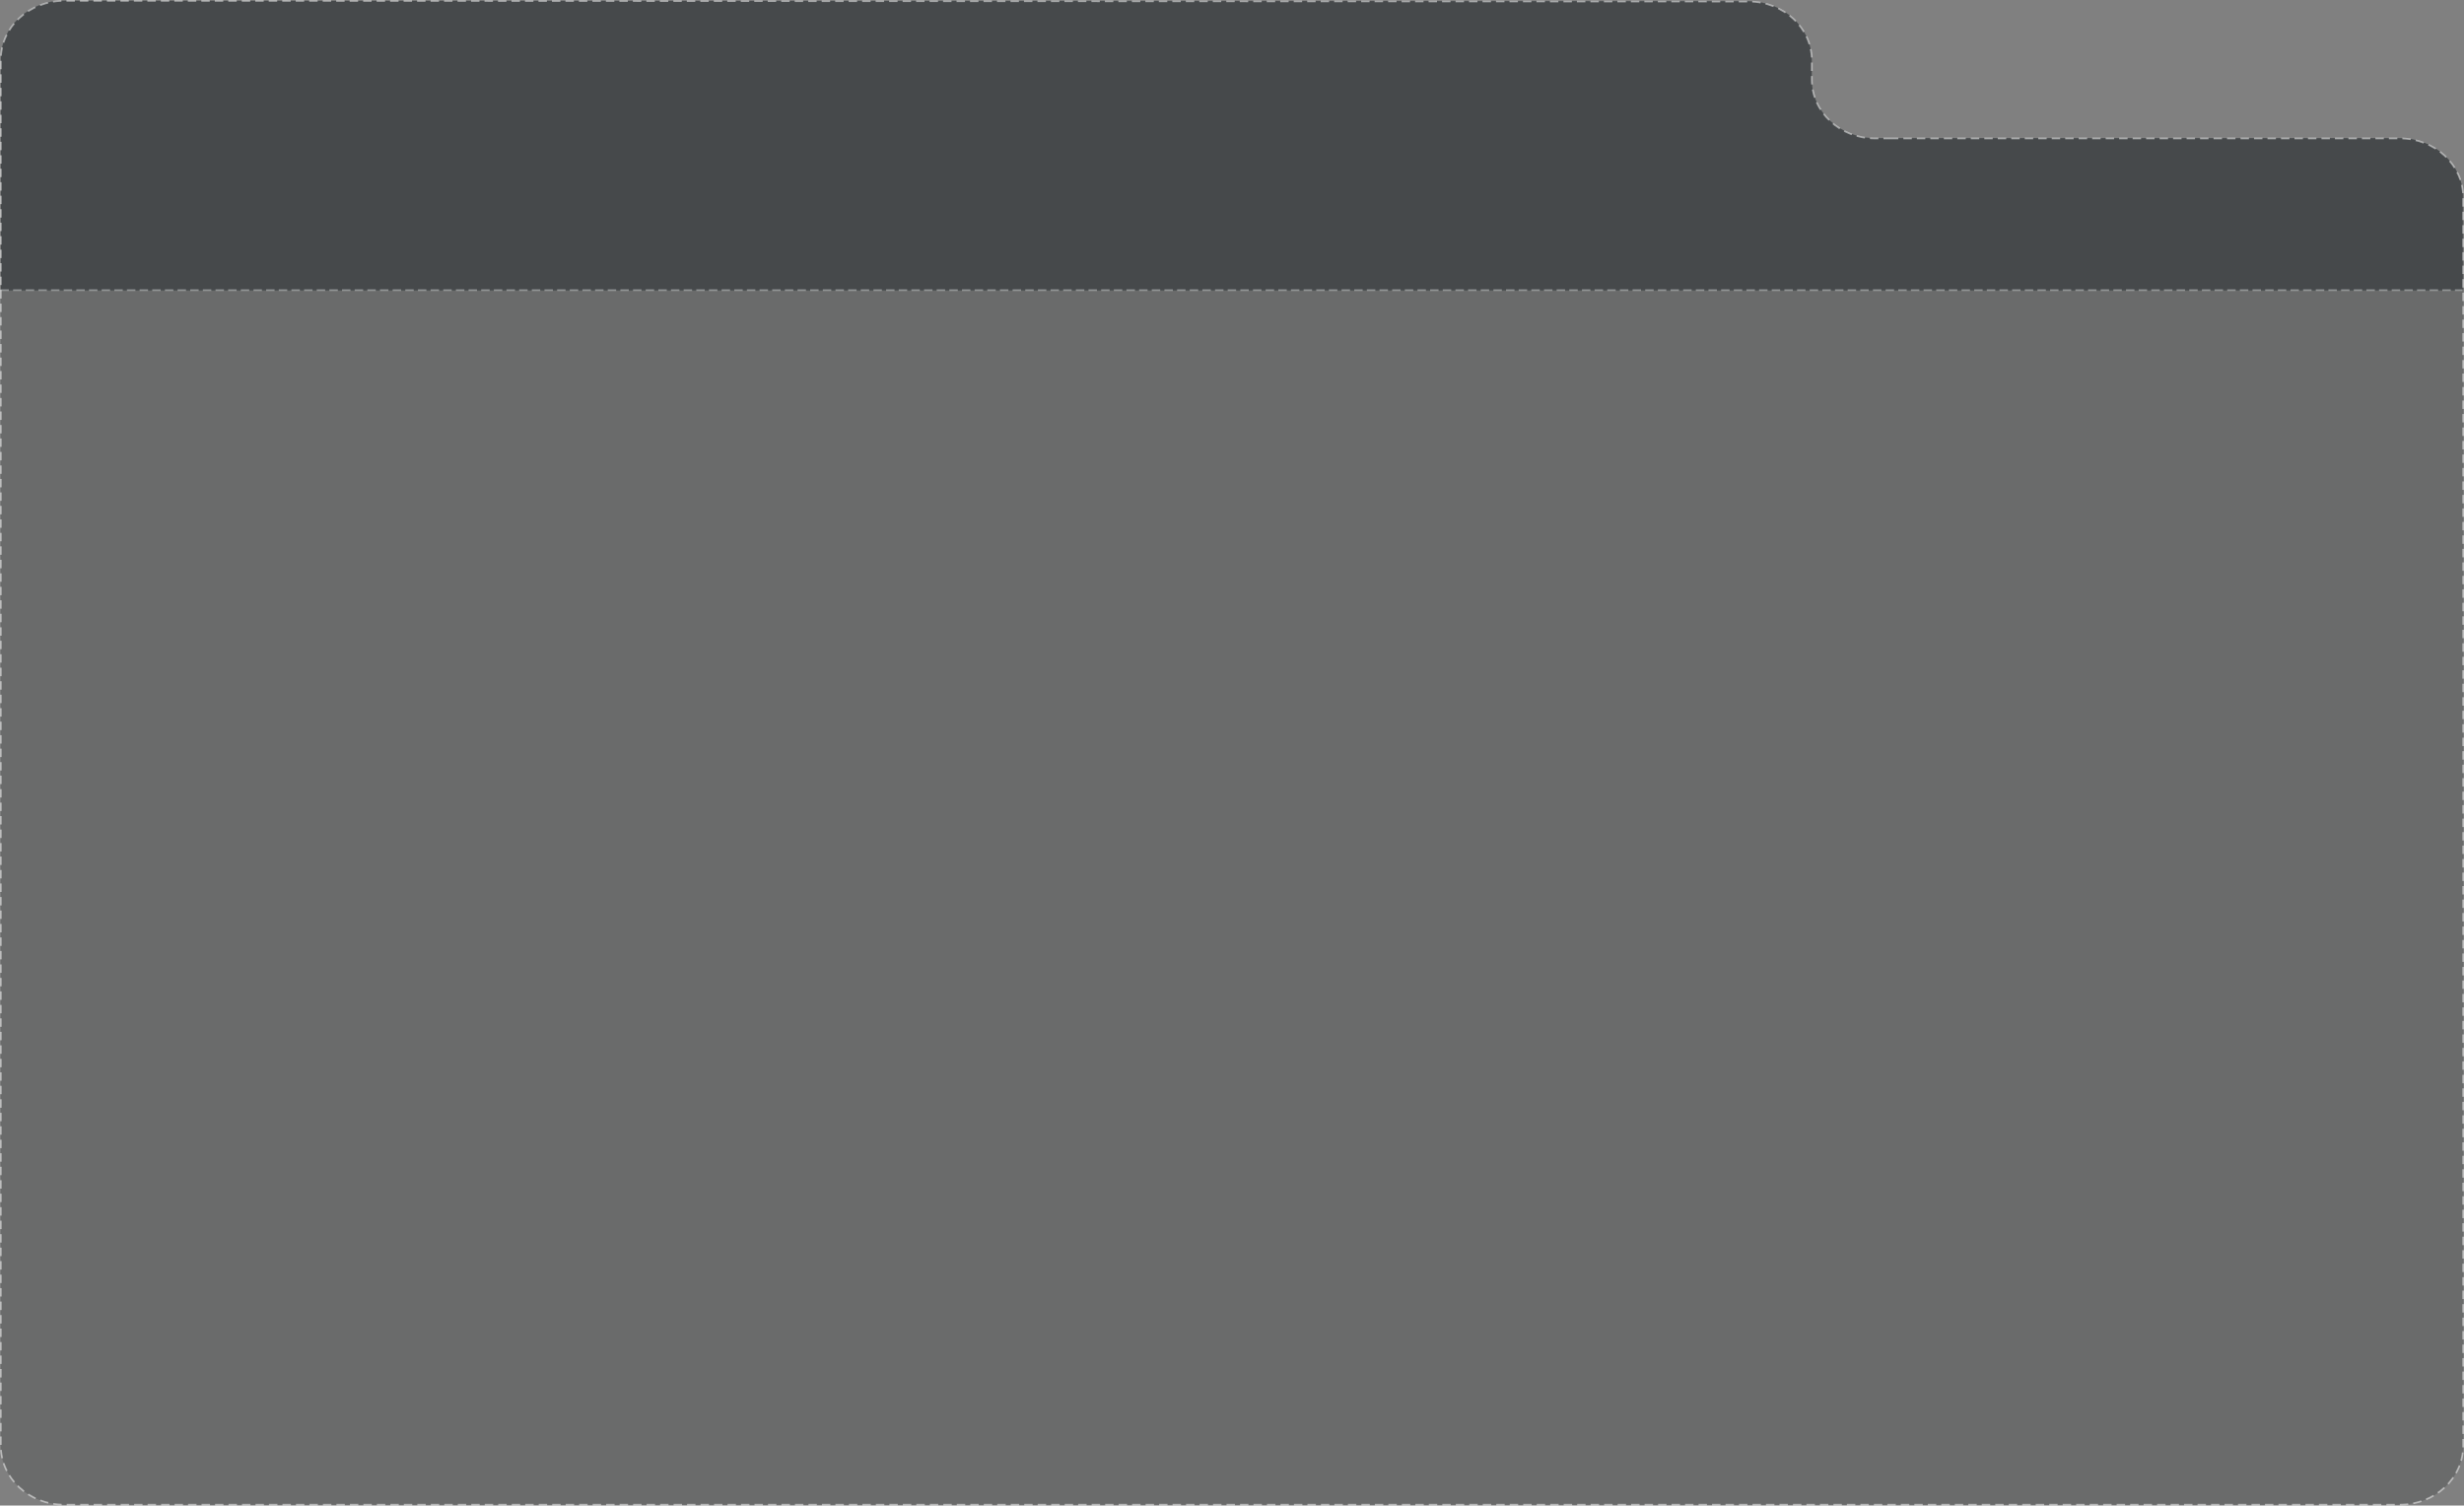 <svg xmlns="http://www.w3.org/2000/svg" xmlns:xlink="http://www.w3.org/1999/xlink" width="2921.223" height="1784.874" viewBox="0 0 2921.223 1784.874">
  <rect x="0" y="0" width="2921.223" height="1784.874" fill="#808080" stroke="none"/>
  <defs>
    <clipPath id="clip-path">
      <path id="Path_406" data-name="Path 406" d="M0,0H2919V344H0Z" transform="translate(338 204)" fill="#252c30"/>
    </clipPath>
  </defs>
  <g id="Group_193" data-name="Group 193" transform="translate(9908.5 2489.971)">
    <g id="Group_192" data-name="Group 192" transform="translate(-10638.5 -2659.471)">
      <g id="Mask_Group_2" data-name="Mask Group 2" transform="translate(392.889 -34)" clip-path="url(#clip-path)">
        <g id="Group_29" data-name="Group 29" transform="translate(337 203.004)" opacity="0.5">
          <g id="Group_27" data-name="Group 27">
            <path id="Path_392" data-name="Path 392" d="M2242.94,164.147h-20.063c-41.334,0-74.842-31.224-74.842-69.74V81.668l0-10.074c0-38.516-33.509-69.739-74.843-69.739h-20.062L75.843,1C34.509,1,1,32.219,1,70.736V1714.13c0,38.516,33.509,69.74,74.843,69.74H2845.38c41.334,0,74.843-31.224,74.843-69.74V233.886c0-38.516-33.509-69.74-74.843-69.74H2242.94Z" fill="#252c30"/>
          </g>
        </g>
      </g>
      <line id="Line_12" data-name="Line 12" x2="2919" transform="translate(730.5 513.5)" fill="none" stroke="#fff" stroke-width="2" stroke-dasharray="10 5" opacity="0.5"/>
    </g>
    <path id="Path_392-2" data-name="Path 392" d="M2242.94,164.147h-20.063c-41.334,0-74.842-31.224-74.842-69.74V81.668l0-10.074c0-38.516-33.509-69.739-74.843-69.739h-20.062L75.843,1C34.509,1,1,32.219,1,70.736V1714.13c0,38.516,33.509,69.74,74.843,69.74H2845.38c41.334,0,74.843-31.224,74.843-69.74V233.886c0-38.516-33.509-69.74-74.843-69.74H2242.94Z" transform="translate(-9908.5 -2489.967)" fill="rgba(19,23,25,0.39)" stroke="#fff" stroke-miterlimit="10" stroke-width="2" stroke-dasharray="9.993 5.996" opacity="0.5"/>
  </g>
</svg>
